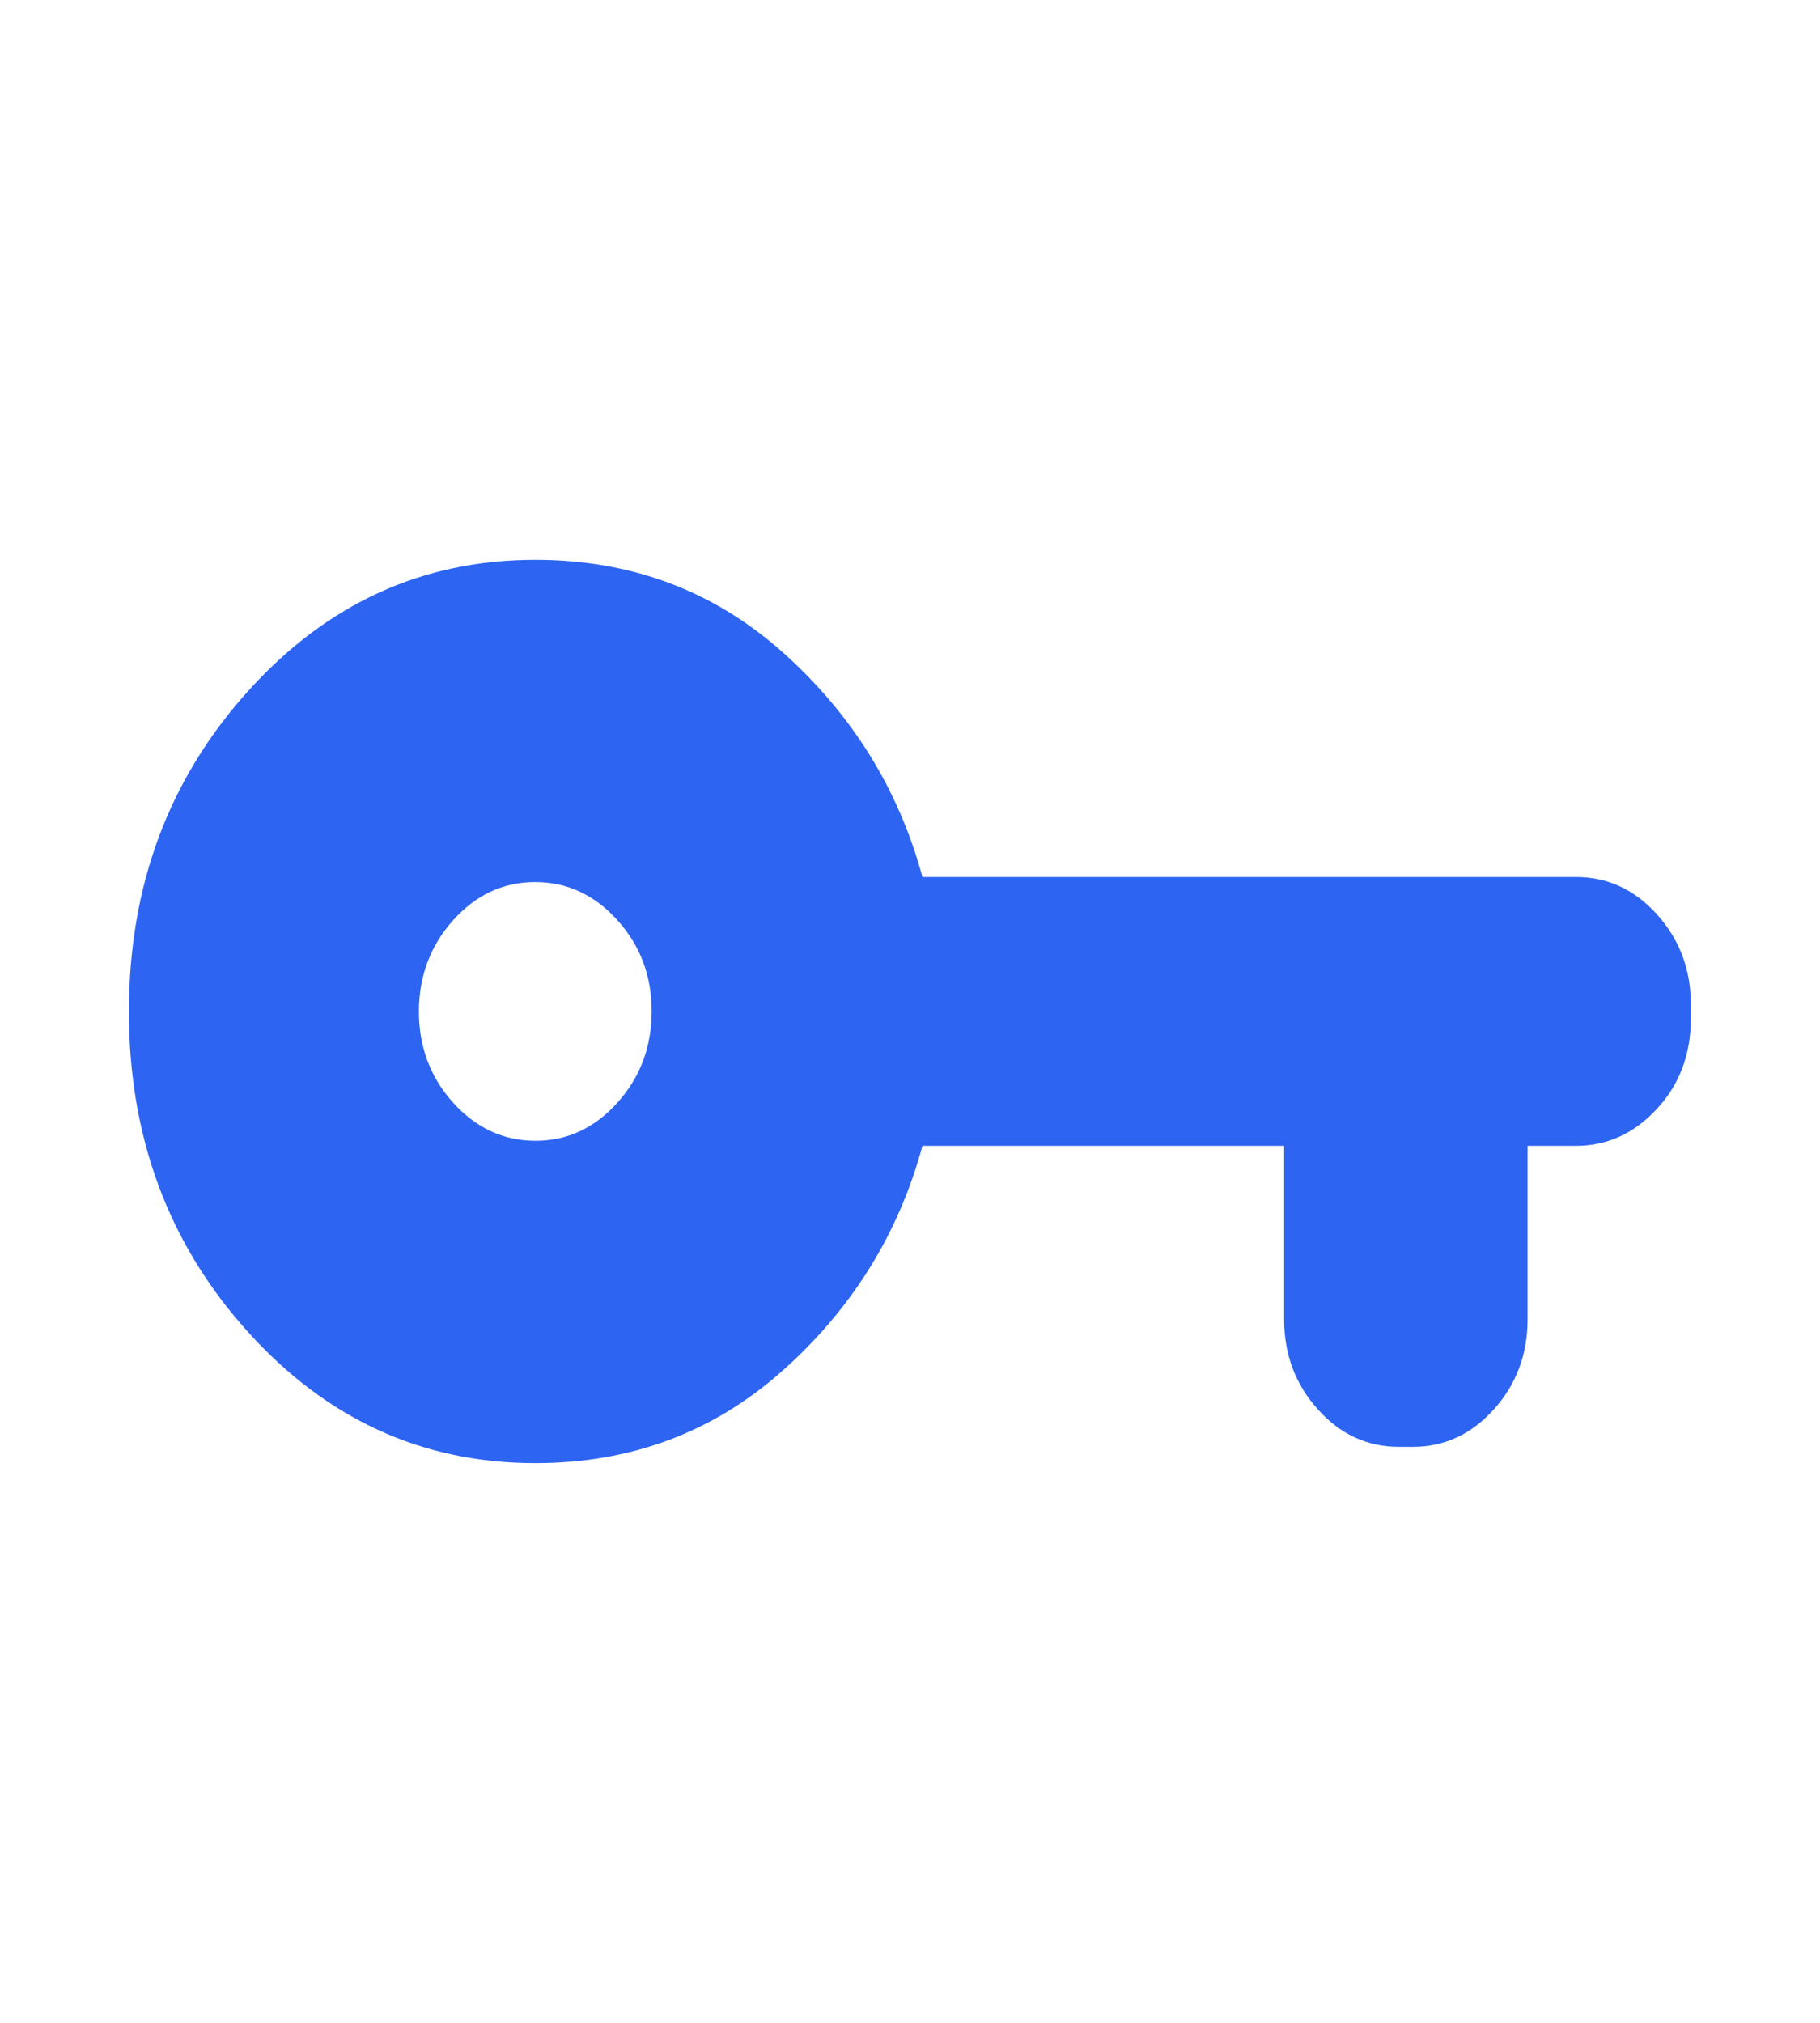 <svg width="18" height="20" viewBox="0 0 18 20" fill="none" xmlns="http://www.w3.org/2000/svg">
<path d="M5.294 14.466C4.178 14.466 3.229 14.032 2.448 13.164C1.666 12.296 1.275 11.243 1.275 10.003C1.275 8.763 1.666 7.709 2.448 6.839C3.229 5.969 4.178 5.535 5.294 5.535C6.242 5.535 7.059 5.84 7.743 6.451C8.427 7.062 8.887 7.802 9.123 8.671H15.587C15.899 8.671 16.166 8.794 16.389 9.042C16.611 9.289 16.723 9.586 16.723 9.933V10.068C16.723 10.425 16.61 10.725 16.384 10.967C16.159 11.209 15.893 11.329 15.587 11.329H15.108V13.043C15.108 13.39 14.997 13.688 14.774 13.935C14.552 14.182 14.284 14.305 13.972 14.305H13.836C13.523 14.305 13.256 14.182 13.034 13.935C12.811 13.688 12.7 13.39 12.7 13.043V11.329H9.123C8.887 12.199 8.427 12.939 7.743 13.549C7.059 14.16 6.242 14.466 5.294 14.466ZM5.296 11.279C5.612 11.279 5.882 11.153 6.107 10.901C6.333 10.65 6.445 10.348 6.445 9.998C6.445 9.647 6.332 9.347 6.105 9.097C5.879 8.846 5.608 8.721 5.292 8.721C4.977 8.721 4.707 8.847 4.481 9.099C4.256 9.351 4.143 9.652 4.143 10.002C4.143 10.353 4.257 10.653 4.483 10.904C4.71 11.154 4.981 11.279 5.296 11.279Z" fill="#2D65F2"/>
</svg>
